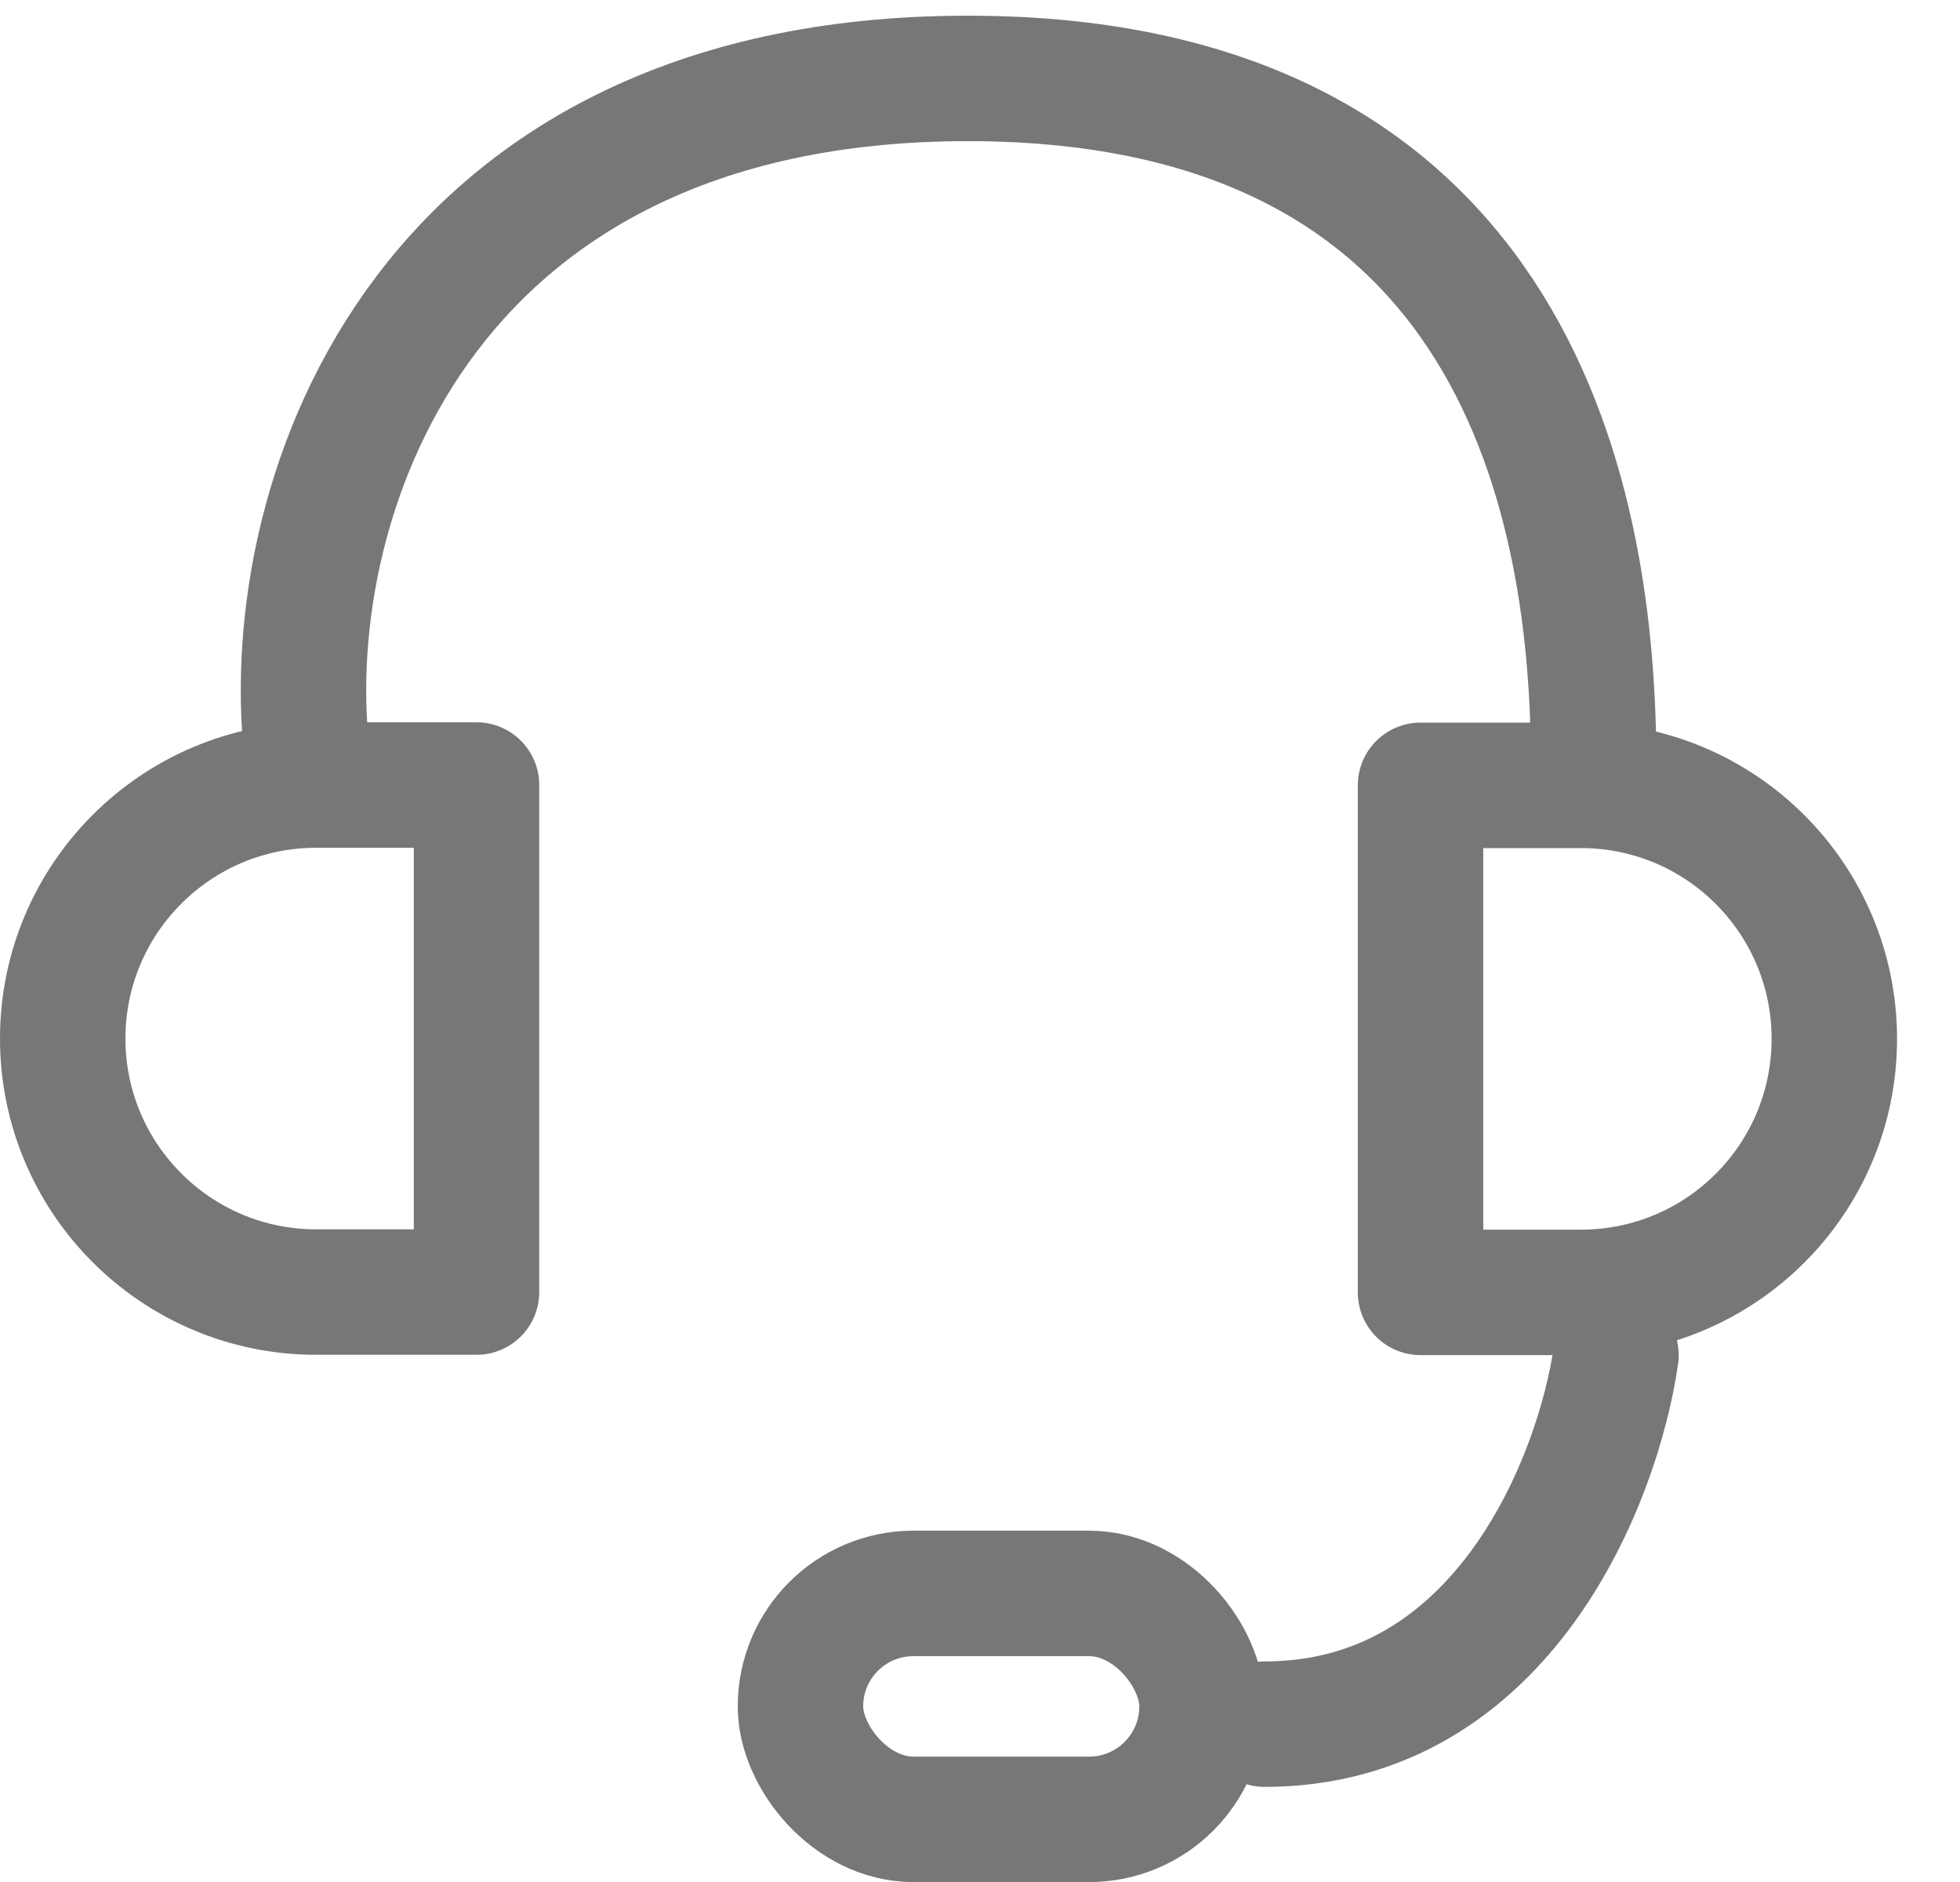 <svg width="25" height="24" viewBox="0 0 25 24" fill="none" xmlns="http://www.w3.org/2000/svg">
<path d="M0.8 13.244C0.8 11.459 2.248 10.011 4.033 10.011H6.078V16.477H4.033C2.248 16.477 0.8 15.03 0.8 13.244Z" stroke="#777777" stroke-width="1.6" stroke-linecap="round" stroke-linejoin="round"/>
<path d="M23.397 13.248C23.397 15.034 21.95 16.481 20.164 16.481L18.119 16.481L18.119 10.015L20.164 10.015C21.95 10.015 23.397 11.462 23.397 13.248Z" stroke="#777777" stroke-width="1.6" stroke-linecap="round" stroke-linejoin="round"/>
<path d="M3.932 9.749C3.5 6.522 5.269 1 12.345 1C19.421 1 20.327 6.522 20.327 9.749" stroke="#777777" stroke-width="1.6" stroke-linecap="round" stroke-linejoin="round"/>
<path d="M20.612 17.281C20.388 18.85 19.178 21.987 16.131 21.987" stroke="#777777" stroke-width="1.6" stroke-linecap="round" stroke-linejoin="round"/>
<rect x="10.21" y="20.32" width="5.122" height="2.881" rx="1.441" stroke="#777777" stroke-width="1.6" stroke-linecap="round" stroke-linejoin="round"/>
</svg>
